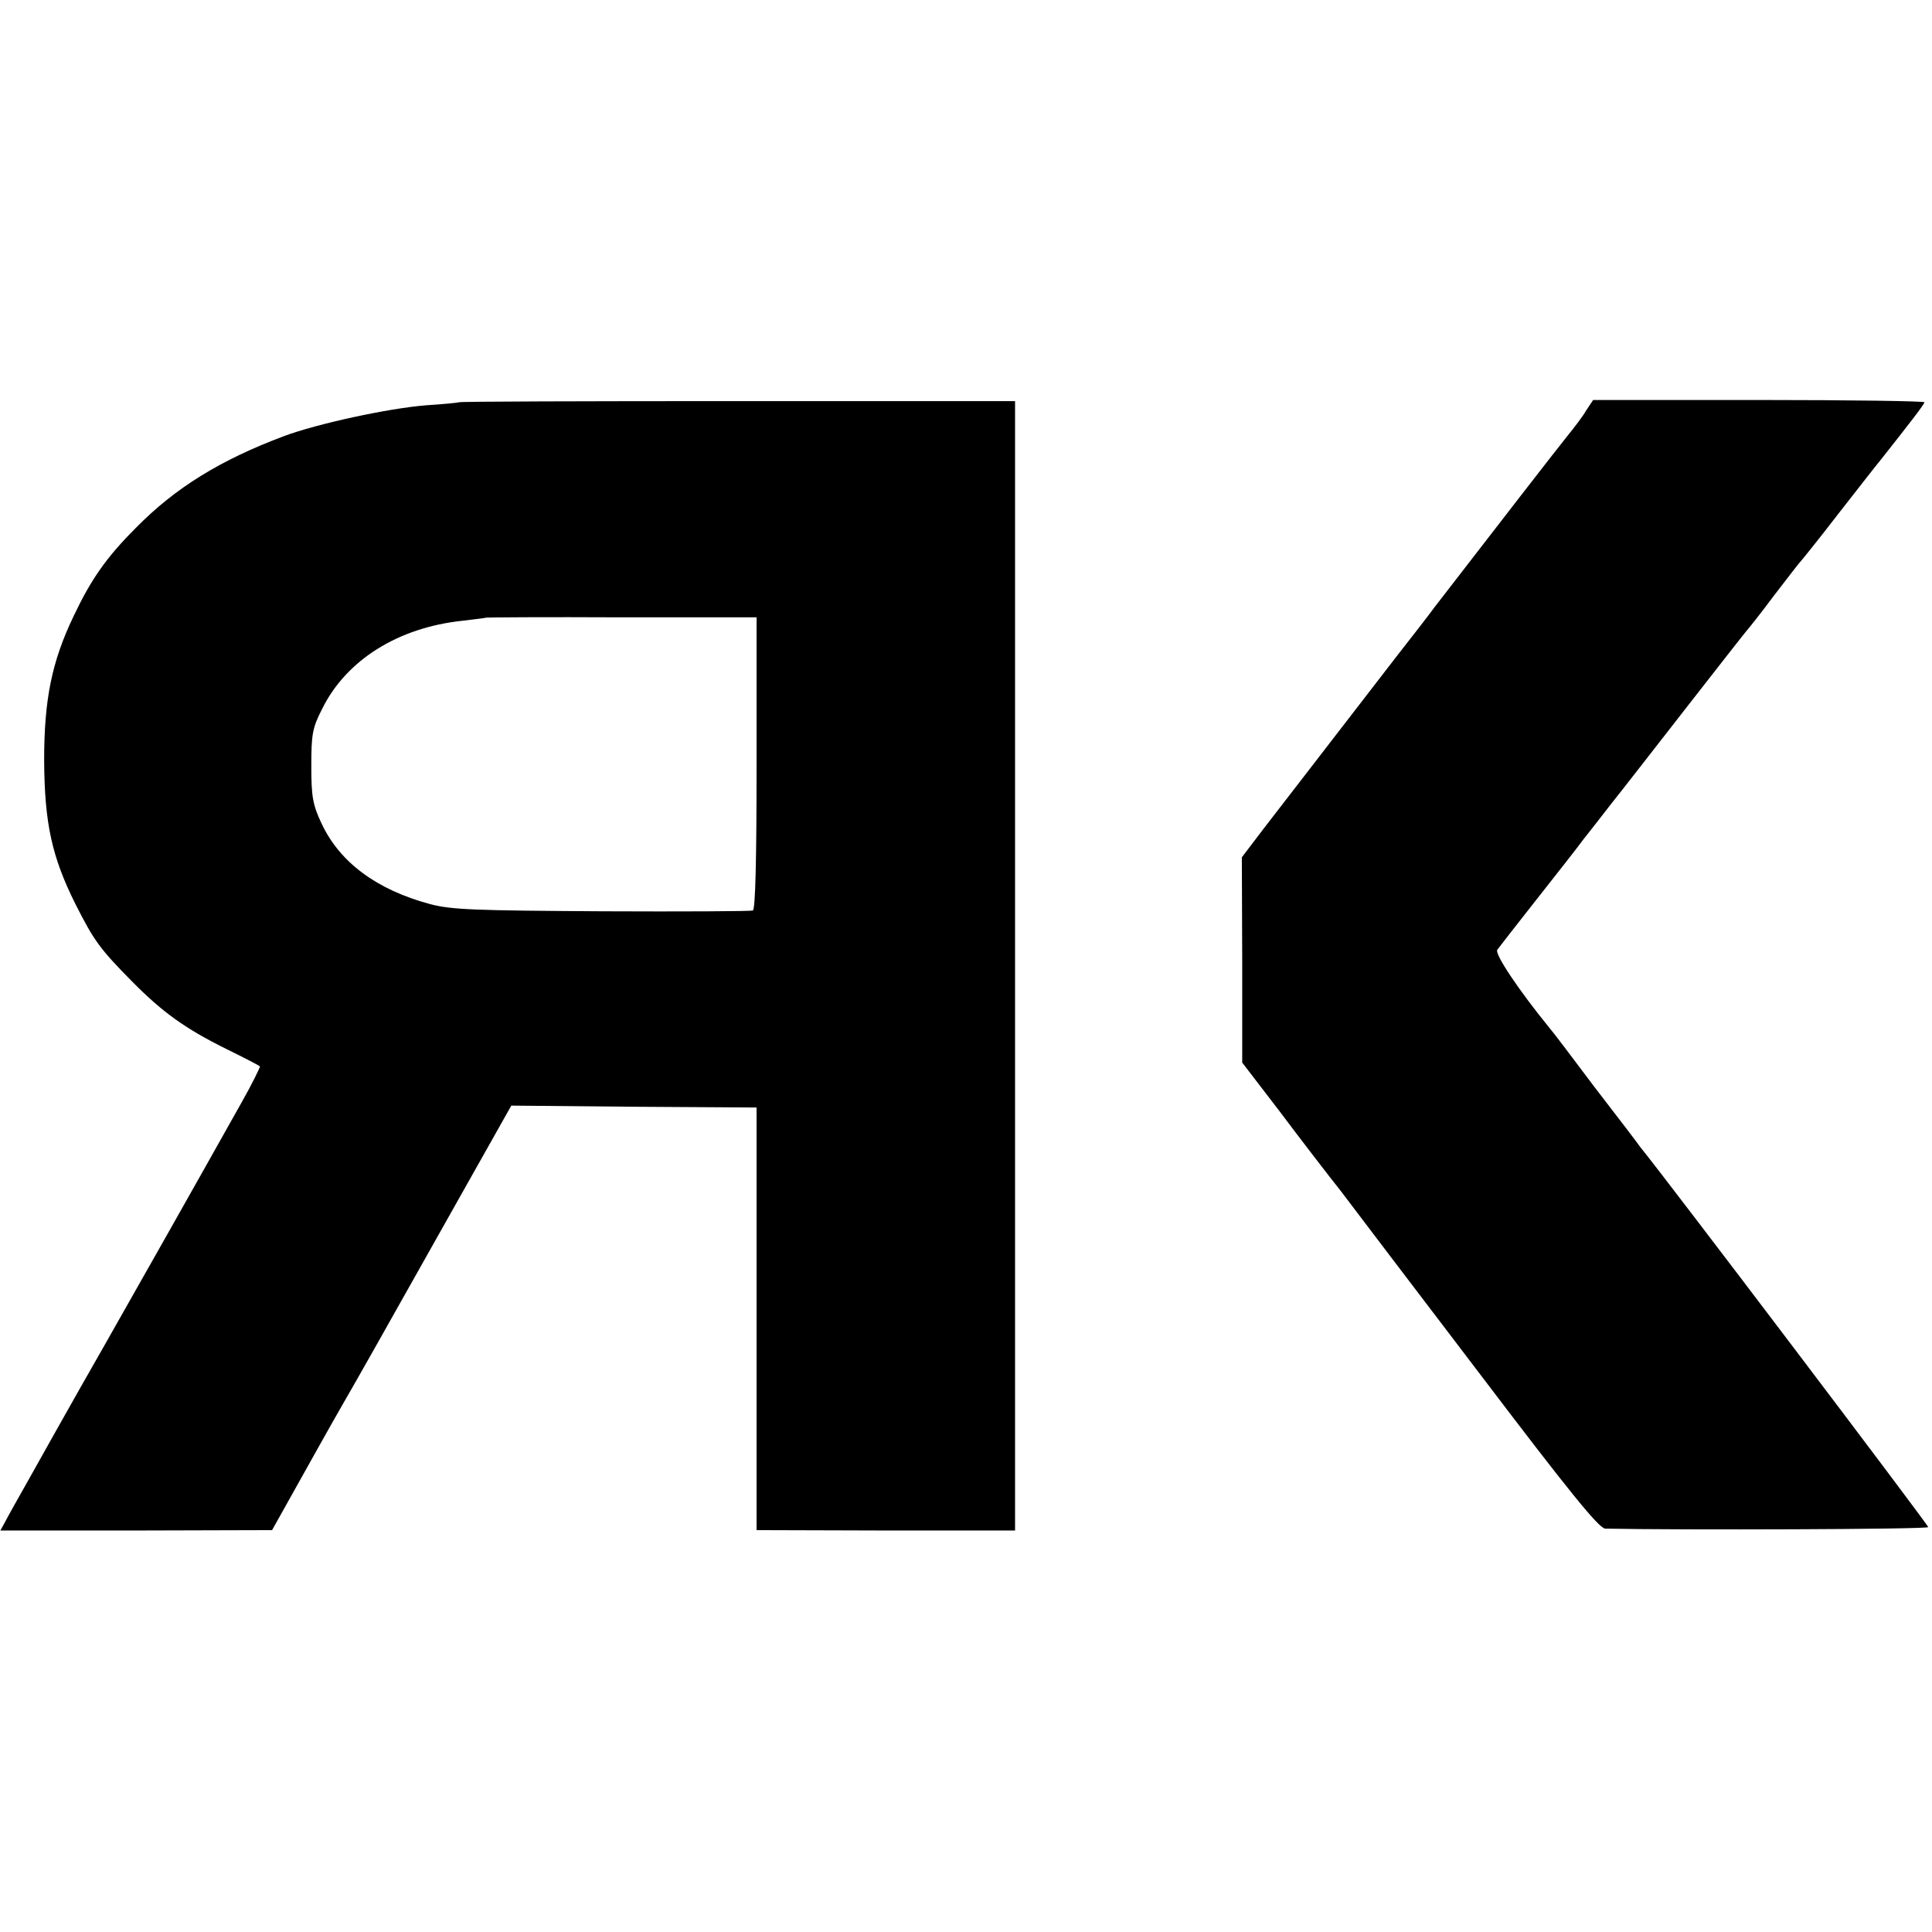 <?xml version="1.0" standalone="no"?>
<!DOCTYPE svg PUBLIC "-//W3C//DTD SVG 20010904//EN" "http://www.w3.org/TR/2001/REC-SVG-20010904/DTD/svg10.dtd">
<svg version="1.0" xmlns="http://www.w3.org/2000/svg" width="682.667" height="682.667" viewBox="0 0 512 512"><path d="M121.7 106.6c-.1.1-4 .5-8.7.8-10.1.8-29 4.9-37.8 8.2-16.8 6.3-28.8 13.7-39.2 24.3-7.9 7.9-11.9 13.7-16.5 23.4-5.8 12.1-7.8 22.1-7.8 38.2.1 16.6 2 25.5 8.3 38.1 4.9 9.7 6.5 11.9 15 20.5 8.1 8.2 14.1 12.5 25 17.9 4.7 2.3 8.7 4.4 8.9 4.6.1.1-2 4.5-4.9 9.6-11.6 20.7-28.8 51.1-36.3 64.3-4.4 7.7-9.1 16-10.5 18.5-1.4 2.5-5.3 9.4-8.7 15.5-3.4 6-6.7 11.9-7.3 13.1l-1.1 2h36l36-.1 2.8-5c7.5-13.4 12.1-21.7 16.3-29 4.5-7.8 7.2-12.6 32.3-57.2l12-21.3 32.5.3 32.5.2v112l34.3.1H269V106.3h-73.5c-40.4 0-73.6.1-73.8.3zm78.8 95.7c0 25.3-.3 38.8-1 39-.5.2-18.5.3-40 .2-33.5-.2-39.9-.4-45.5-1.9-14.2-3.8-24-11.1-28.8-21.4-2.3-4.9-2.7-7-2.7-15.2 0-8.5.3-10.1 2.9-15.2 6.4-12.9 20.1-21.5 37.2-23.3 3.2-.4 6-.7 6.1-.8.1-.1 16.3-.2 36-.1h35.8v38.7zM420.4 108.7c-.9 1.6-3.2 4.6-5 6.8-2.6 3.2-18.7 24-35.3 45.5-1 1.4-5.4 7.1-9.8 12.7-18.8 24.4-30.2 39.1-35.5 46l-5.7 7.5.1 27.2v27.2l9.9 12.9c5.4 7.2 12.7 16.7 16.2 21.1 3.4 4.5 20.1 26.5 37.1 48.8 23.3 30.7 31.3 40.6 33 40.7 19.5.4 85.6.2 85.6-.4 0-.6-69.2-92-76.3-100.7-.6-.9-6.1-8.1-12.2-16-6-8-11.3-15-11.8-15.5-8.4-10.3-14.7-19.8-13.9-20.8.5-.7 5.1-6.6 10.3-13.2 5.2-6.6 10.8-13.7 12.4-15.9 1.7-2.1 5-6.4 7.5-9.6 2.5-3.1 11.5-14.7 20-25.6 8.5-10.9 15.7-20.1 16-20.4.3-.3 3.5-4.3 7-9 3.6-4.7 6.7-8.7 7-9 .3-.3 5-6.1 10.3-13 5.4-6.9 10.3-13.2 11-14 7.6-9.6 11.7-14.9 11.7-15.4 0-.3-19.7-.6-43.9-.6h-43.9l-1.8 2.7z"/></svg>
